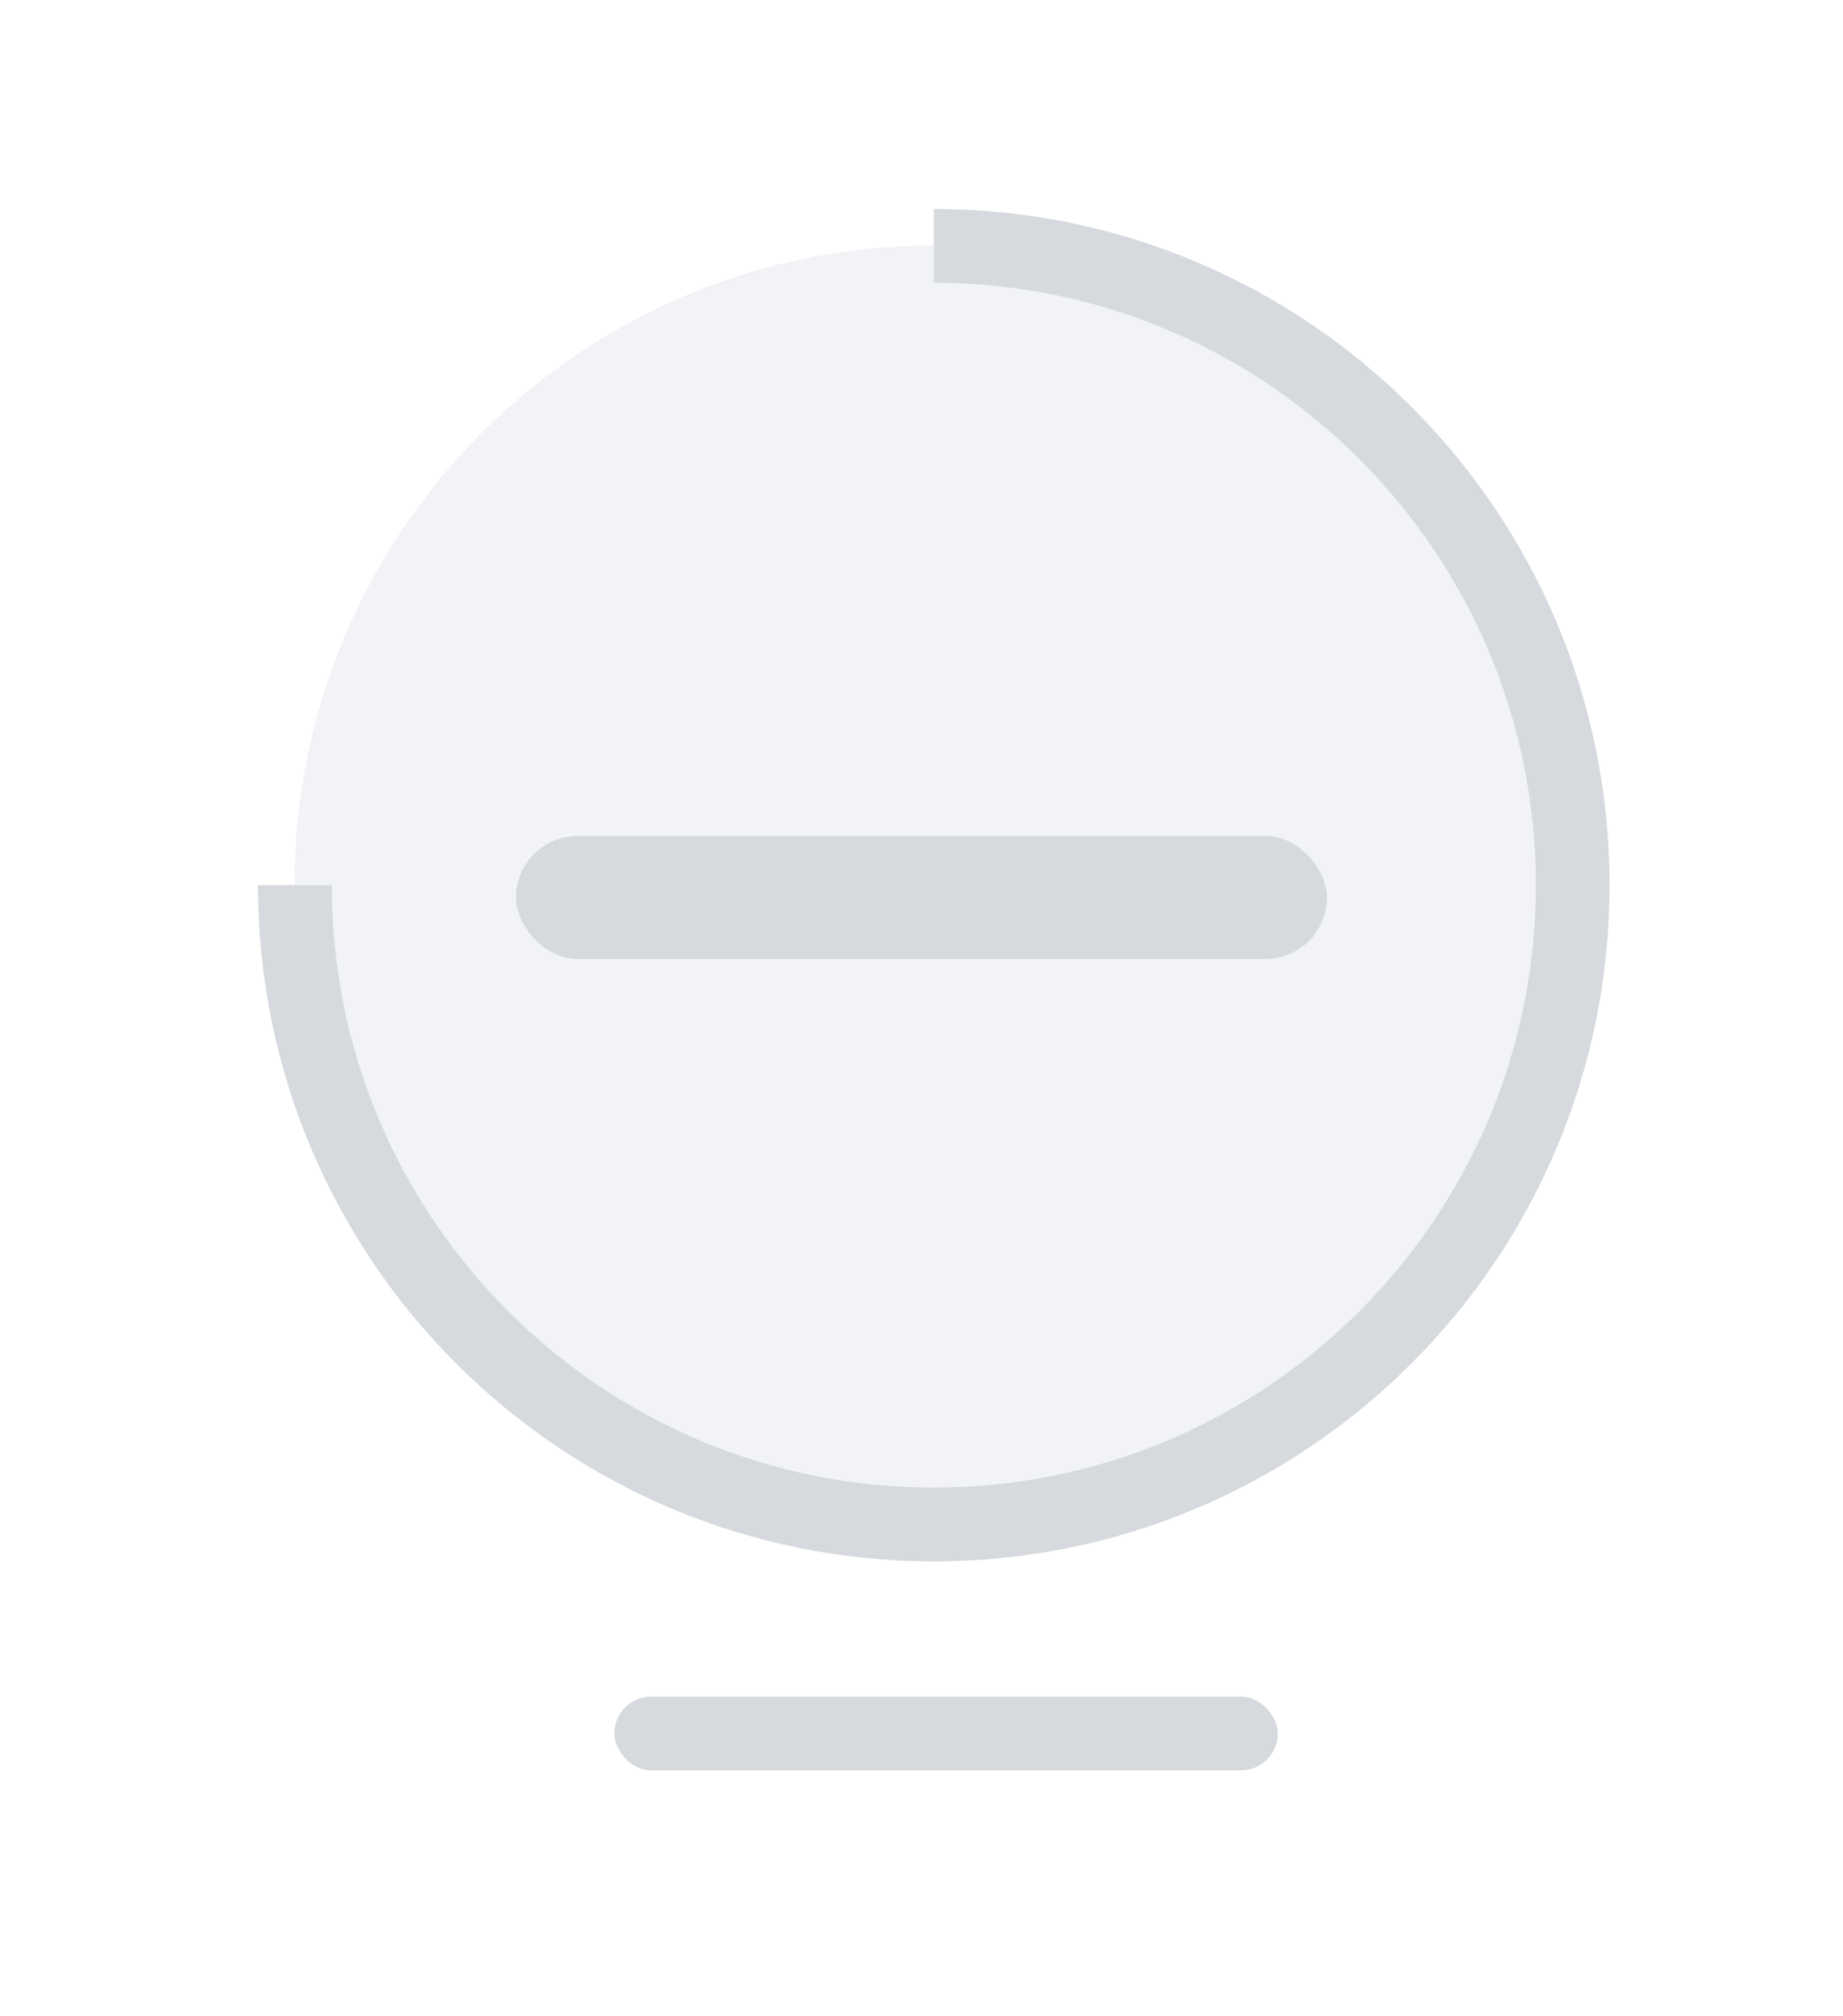 <svg width="75" height="82" xmlns="http://www.w3.org/2000/svg">
    <rect width="100%" height="100%" fill="#333333" stroke="none"/>
    <g fill="none" fill-rule="evenodd">
        <path stroke="#D6D9DD" fill="#FFF" d="M-104.5-19.5h279v1965h-279z"/>
        <g>
            <rect fill="#FFF" width="75" height="82" rx="3"/>
            <g transform="translate(12 10)">
                <rect fill="#D6D9DD" width="52" height="52" rx="26"/>
                <rect fill="#F2F3F7" width="52" height="52" rx="26"/>
                <rect fill="#D6D9DD" x="13" y="59" width="27" height="3" rx="1.5"/>
                <path d="M26 0c14.359 0 26 11.641 26 26S40.359 52 26 52 0 40.359 0 26" stroke="#D6D9DD" stroke-width="3"/>
                <rect fill="#D6D9DD" x="9" y="24" width="33" height="5" rx="2.5"/>
            </g>
        </g>
    </g>
</svg>